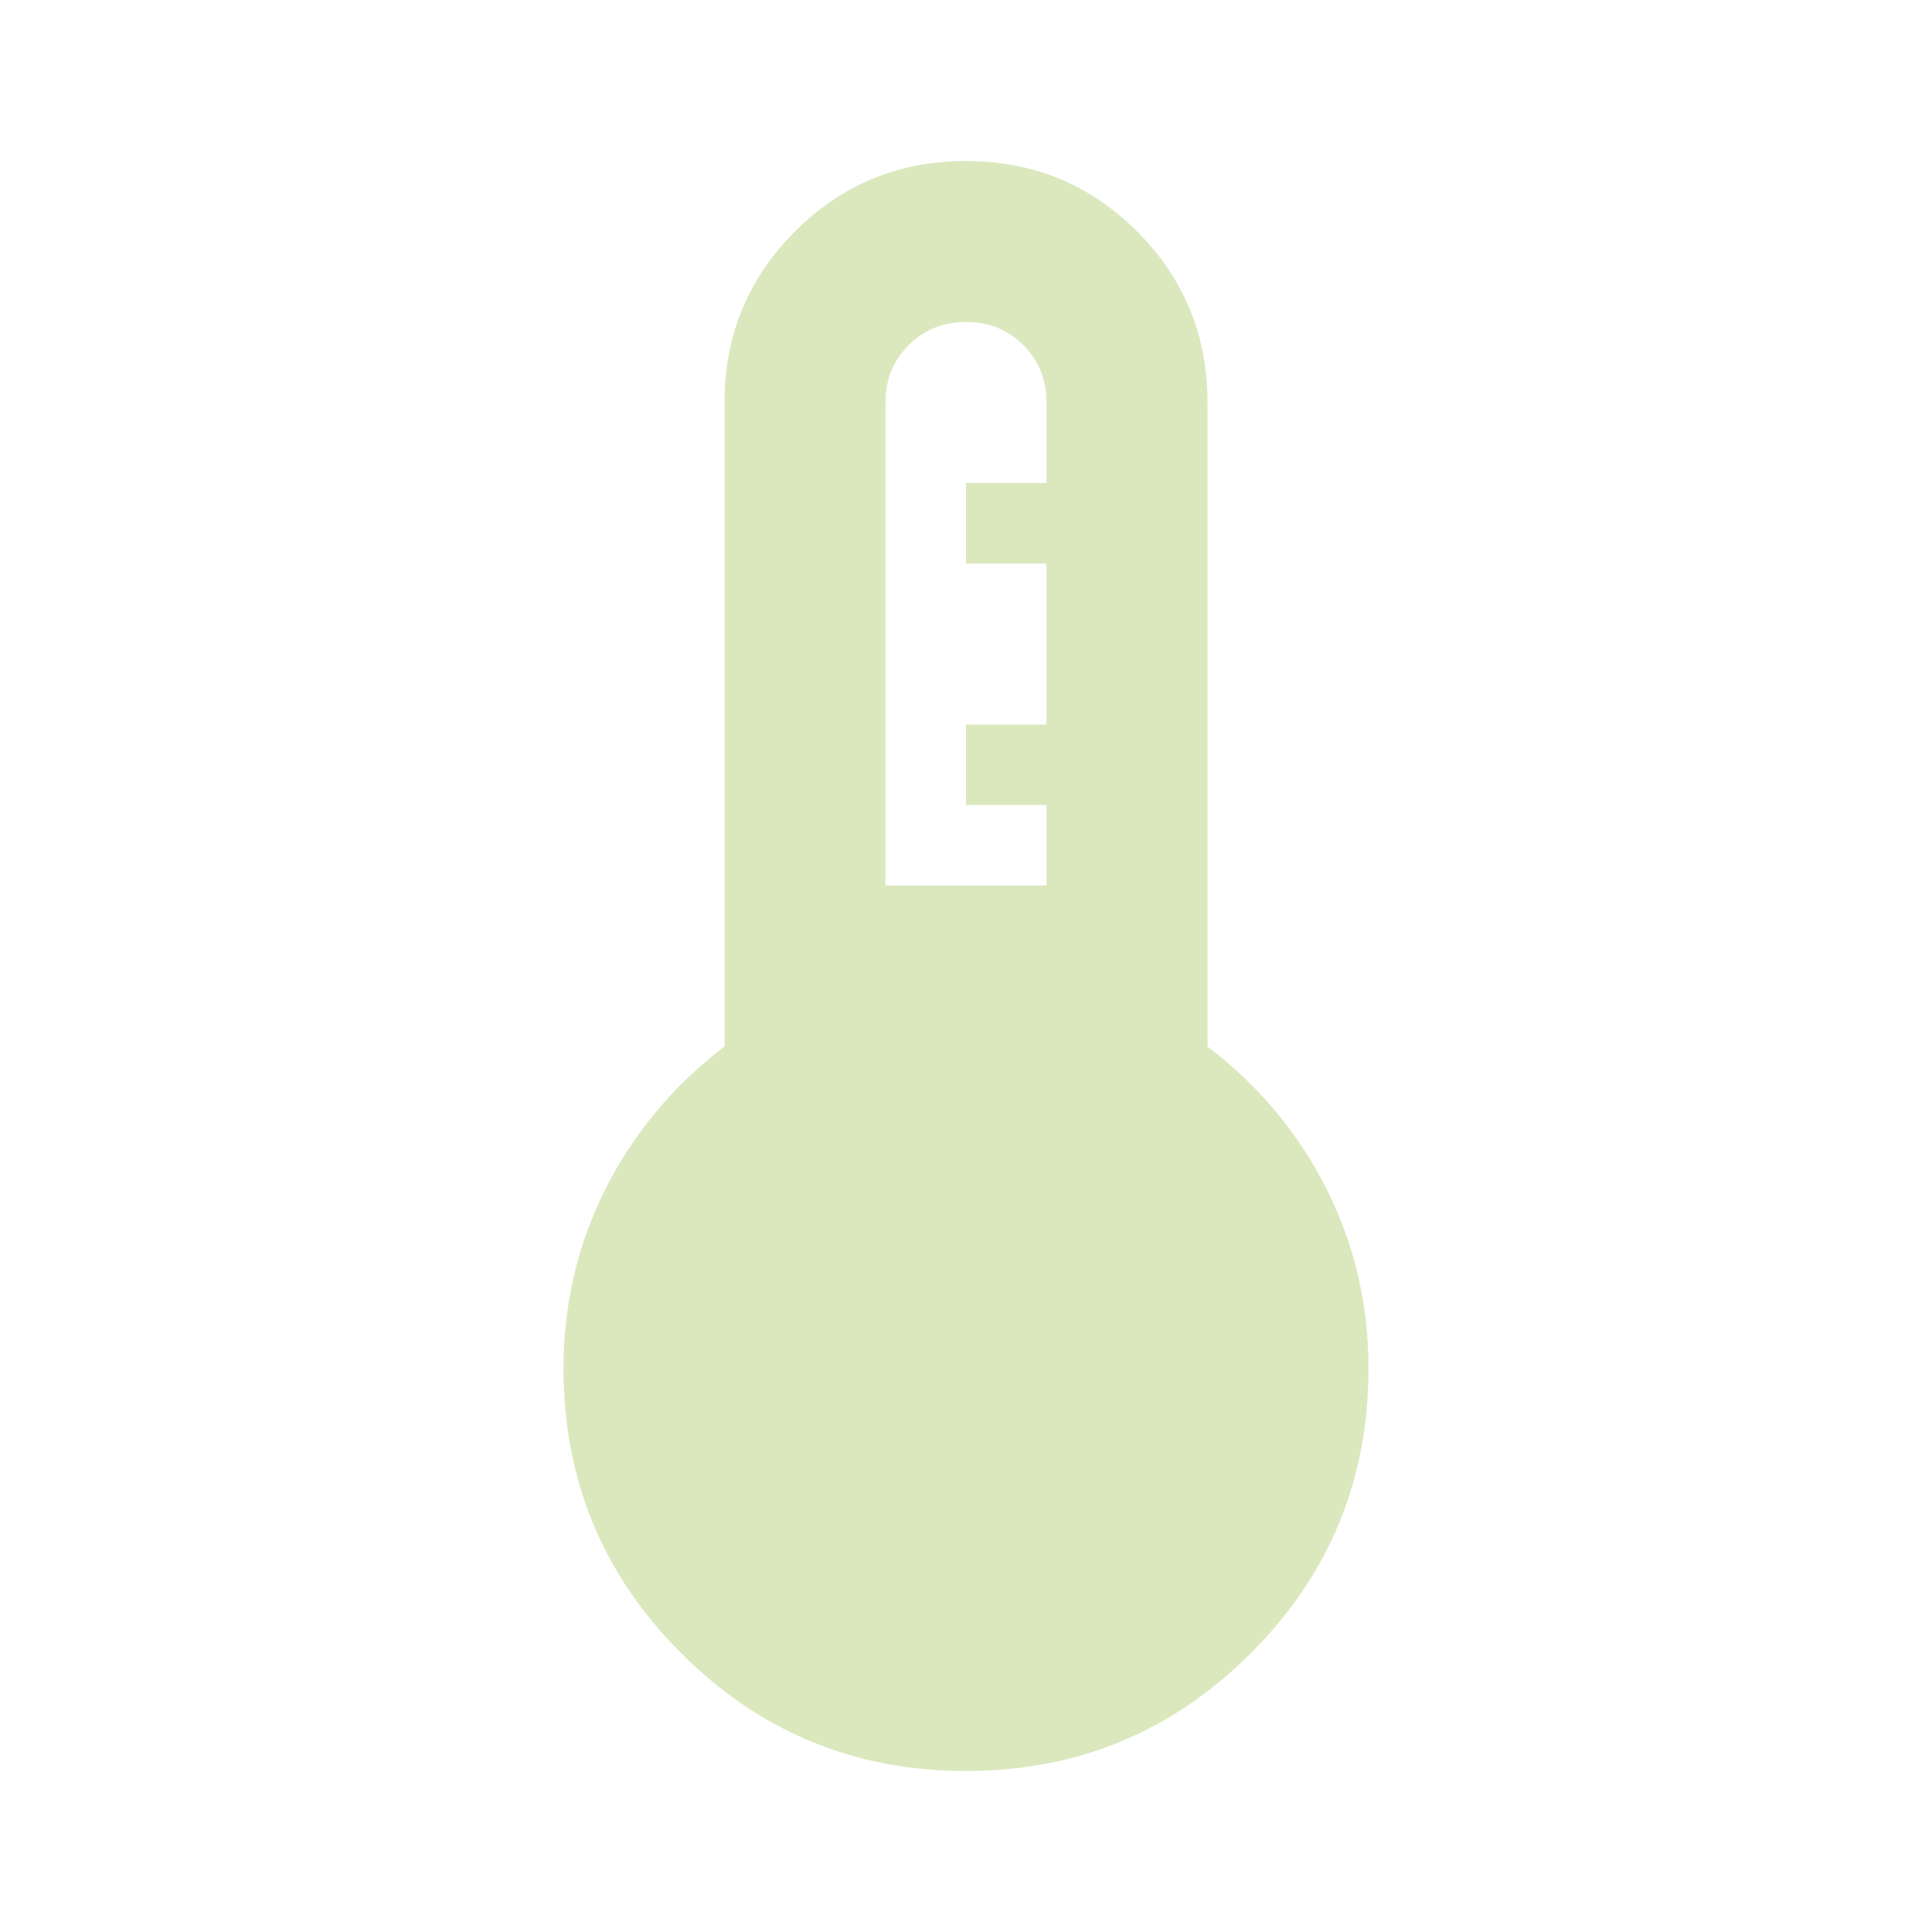 <svg width="51" height="51" viewBox="0 0 51 51" fill="none" xmlns="http://www.w3.org/2000/svg">
<mask id="mask0_31_66" style="mask-type:alpha" maskUnits="userSpaceOnUse" x="0" y="0" width="51" height="51">
<rect width="51" height="51" fill="#D9D9D9"/>
</mask>
<g mask="url(#mask0_31_66)">
<path d="M25.5 46.75C22.56 46.75 20.055 45.714 17.983 43.642C15.911 41.57 14.875 39.065 14.875 36.125C14.875 34.425 15.247 32.84 15.991 31.37C16.734 29.901 17.779 28.652 19.125 27.625V10.625C19.125 8.854 19.745 7.349 20.984 6.109C22.224 4.87 23.729 4.25 25.5 4.25C27.271 4.25 28.776 4.87 30.016 6.109C31.255 7.349 31.875 8.854 31.875 10.625V27.625C33.221 28.652 34.266 29.901 35.009 31.37C35.753 32.84 36.125 34.425 36.125 36.125C36.125 39.065 35.089 41.57 33.017 43.642C30.945 45.714 28.44 46.75 25.5 46.75ZM23.375 23.375H27.625V21.25H25.5V19.125H27.625V14.875H25.5V12.75H27.625V10.625C27.625 10.023 27.421 9.518 27.014 9.111C26.607 8.704 26.102 8.5 25.5 8.5C24.898 8.5 24.393 8.704 23.986 9.111C23.579 9.518 23.375 10.023 23.375 10.625V23.375Z" fill="#DBE8BE"/>
</g>
</svg>
